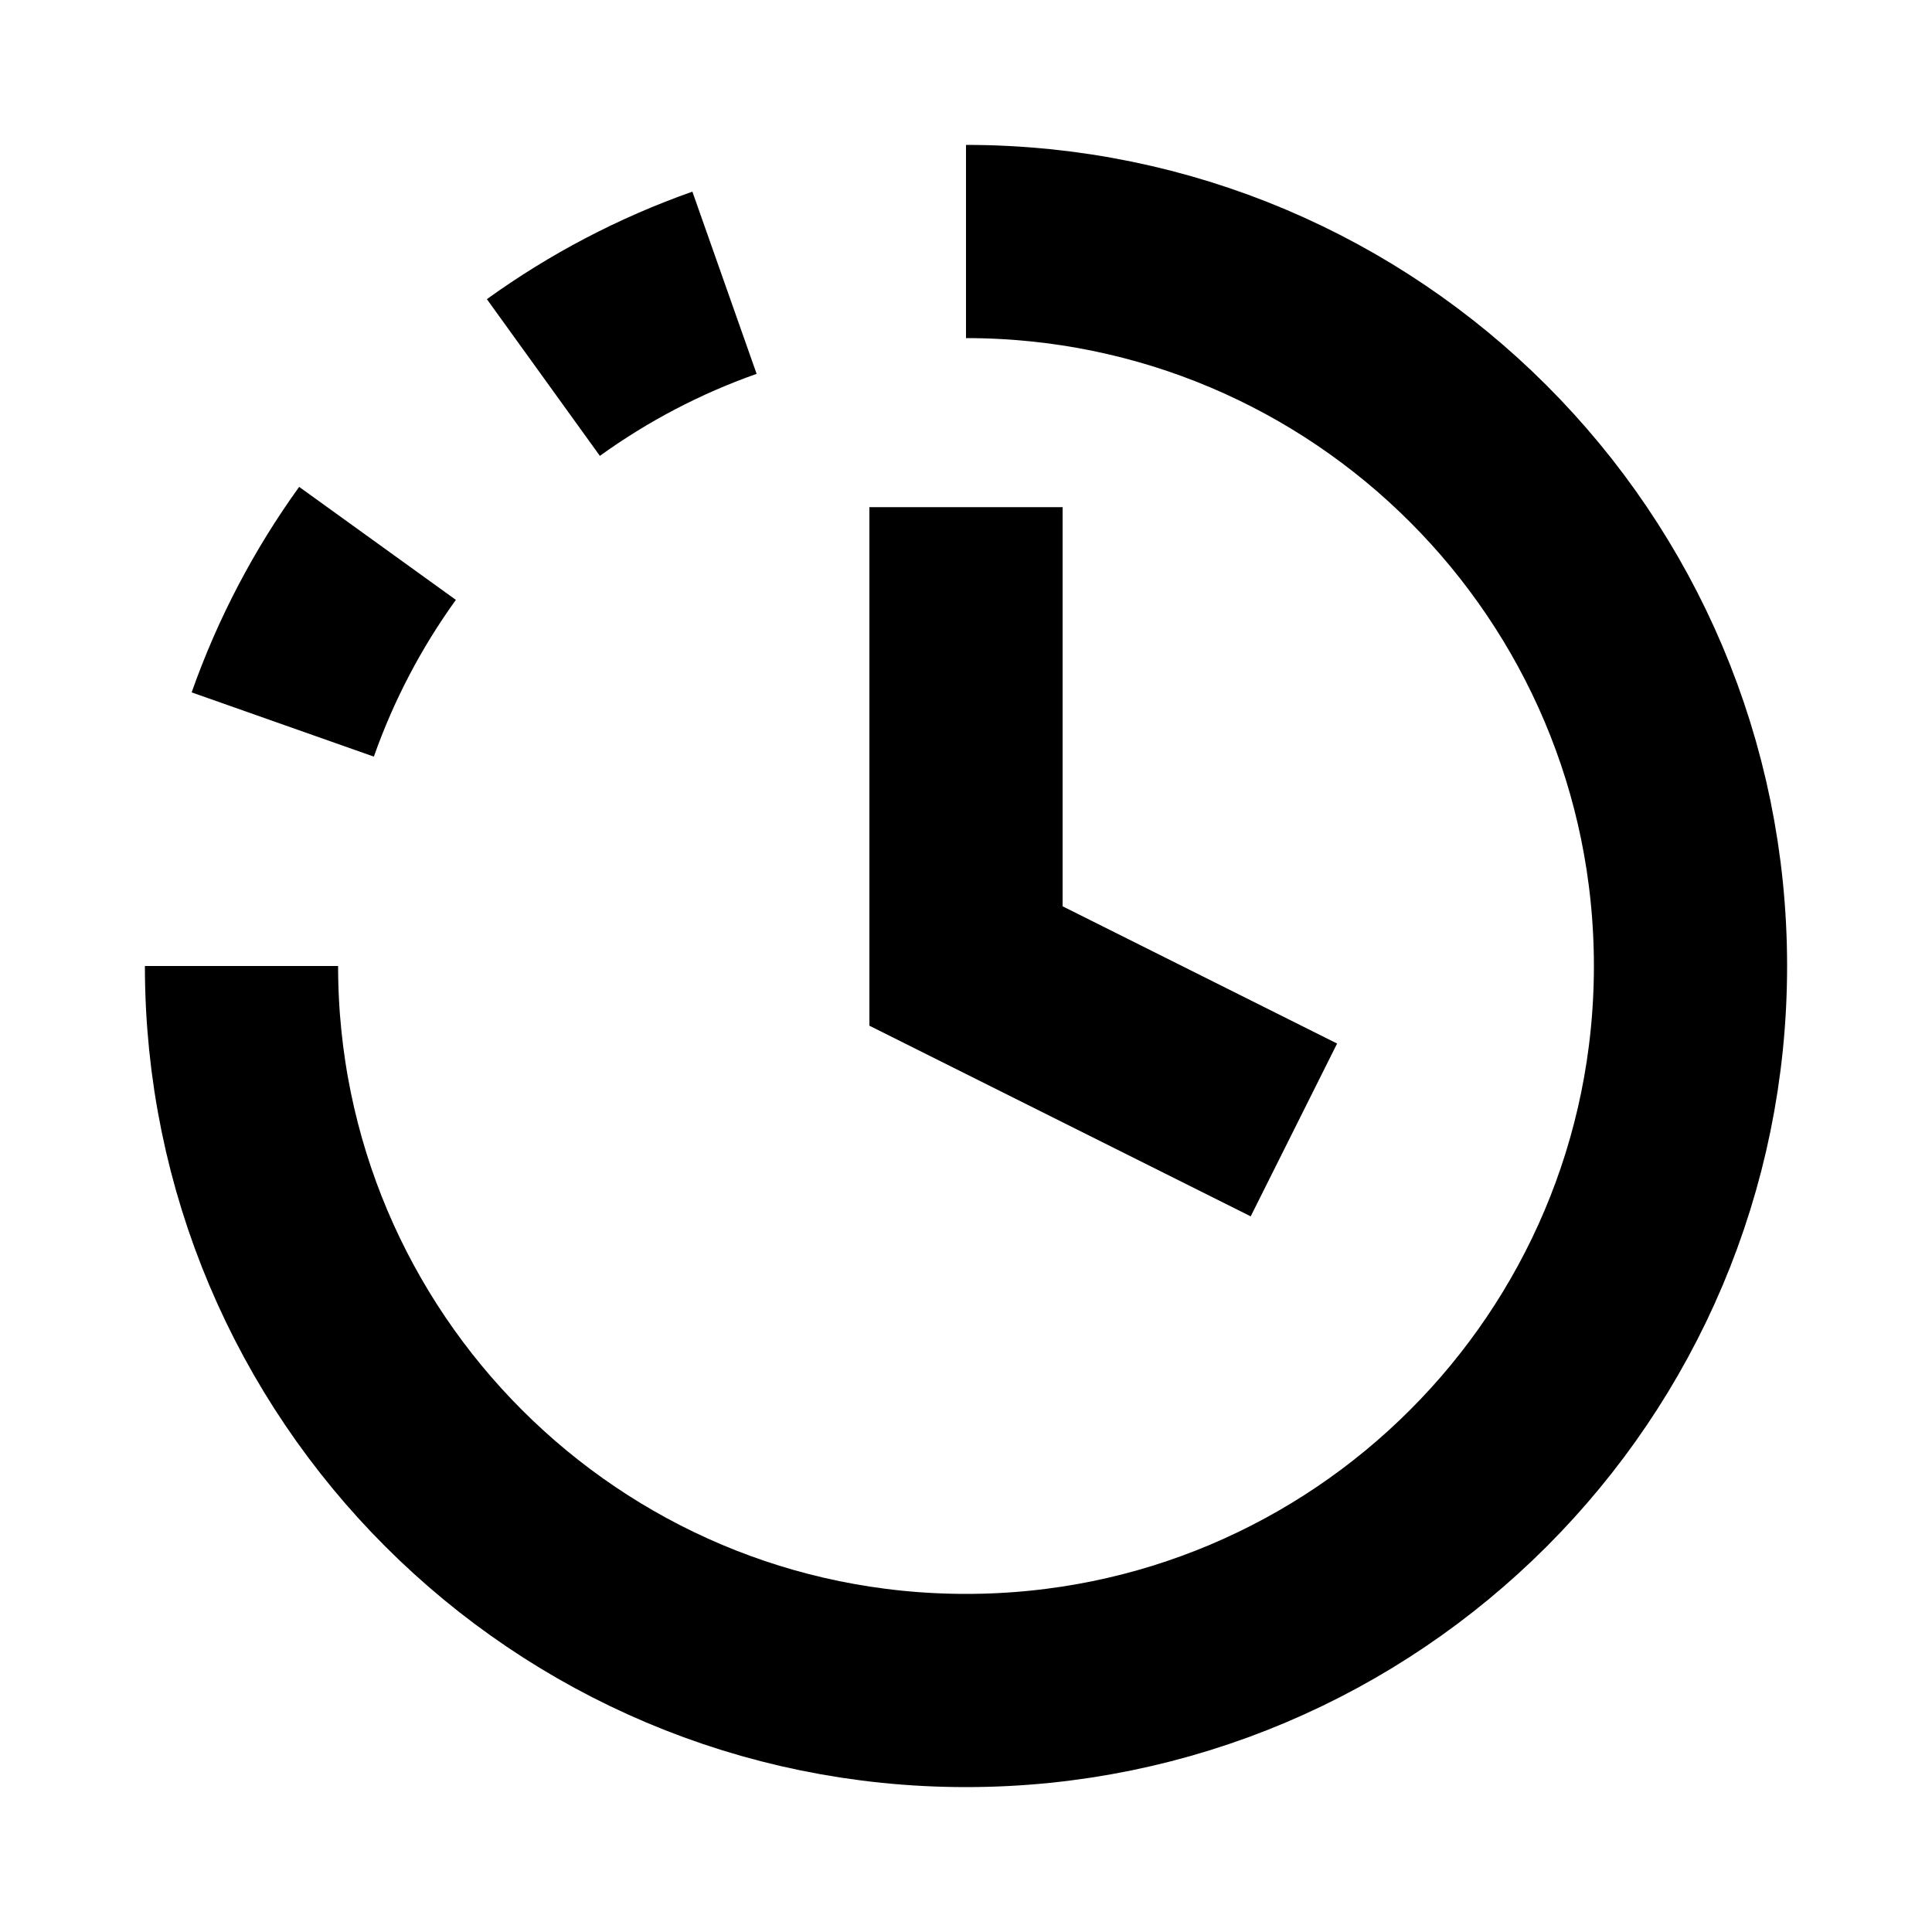 <svg width="20" height="20" viewBox="0 0 20 20" fill="none" xmlns="http://www.w3.org/2000/svg">
<path d="M10 6.25V10L12.5 11.25" stroke="currentColor" stroke-width="2" stroke-linecap="square" />
<path
        d="M2.5 10C2.5 14.142 5.858 17.5 10 17.5C14.142 17.5 17.5 14.142 17.5 10C17.5 5.858 14.142 2.5 10 2.5M7.5 2.927C6.825 3.165 6.195 3.497 5.625 3.908M2.927 7.5C3.165 6.825 3.497 6.195 3.908 5.625"
        stroke="currentColor"
        stroke-width="2"
    />
</svg>
